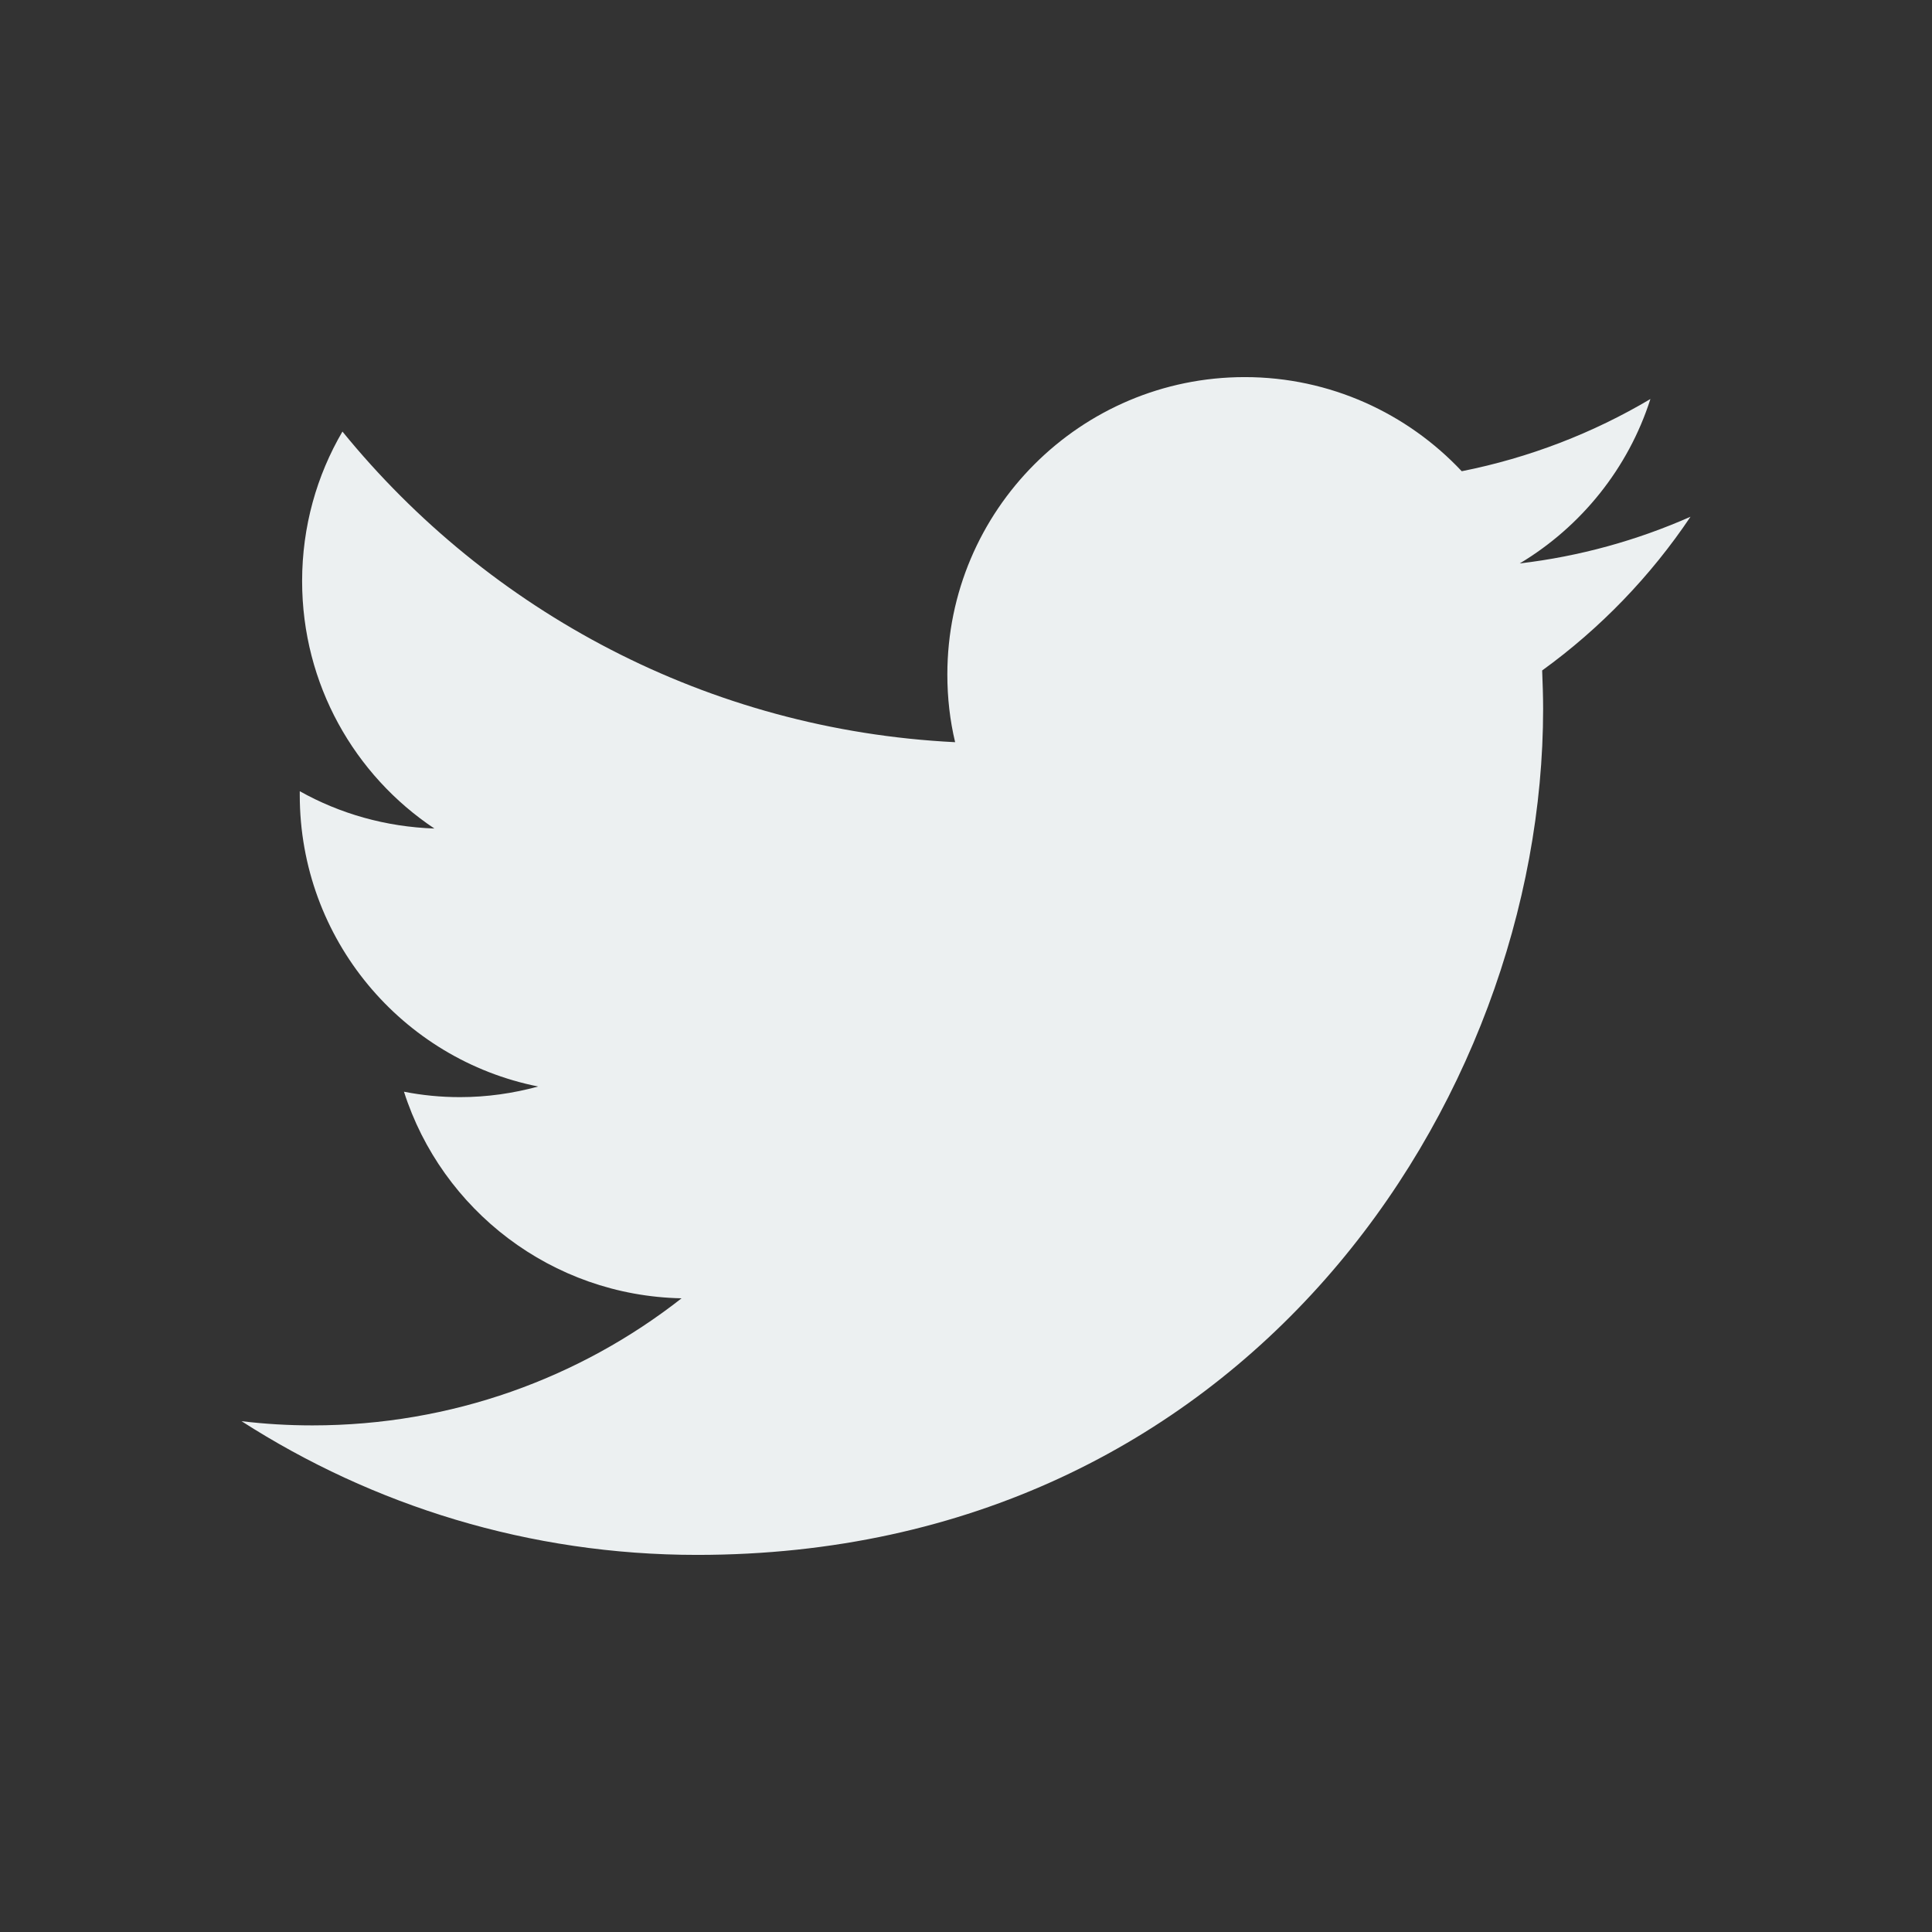<?xml version="1.0" encoding="UTF-8"?>
<svg xmlns="http://www.w3.org/2000/svg" xmlns:xlink="http://www.w3.org/1999/xlink" viewBox="0 0 32 32" width="32px" height="32px">
<rect x="0" y="0" width="32" height="32" fill="#333333" stroke="none"/>
<g id="surface119234915">
<path style=" stroke:none;fill-rule:nonzero;fill:rgb(92.549%,94.118%,94.51%);fill-opacity:1;" d="M 28 8.559 C 27.117 8.949 26.168 9.215 25.172 9.332 C 26.188 8.723 26.969 7.758 27.336 6.609 C 26.387 7.172 25.332 7.582 24.211 7.805 C 23.312 6.848 22.031 6.246 20.617 6.246 C 17.898 6.246 15.691 8.453 15.691 11.172 C 15.691 11.559 15.734 11.934 15.82 12.293 C 11.727 12.09 8.098 10.129 5.672 7.148 C 5.246 7.875 5.004 8.723 5.004 9.625 C 5.004 11.332 5.871 12.84 7.195 13.723 C 6.387 13.695 5.629 13.477 4.965 13.105 C 4.965 13.129 4.965 13.148 4.965 13.168 C 4.965 15.555 6.66 17.547 8.914 17.996 C 8.5 18.109 8.066 18.172 7.617 18.172 C 7.301 18.172 6.988 18.141 6.691 18.082 C 7.316 20.039 9.137 21.461 11.289 21.504 C 9.605 22.824 7.48 23.609 5.176 23.609 C 4.777 23.609 4.387 23.586 4 23.539 C 6.18 24.938 8.766 25.754 11.547 25.754 C 20.605 25.754 25.559 18.25 25.559 11.742 C 25.559 11.531 25.551 11.316 25.543 11.105 C 26.504 10.41 27.34 9.543 28 8.559 Z M 28 8.559 "/>
</g>
</svg>
